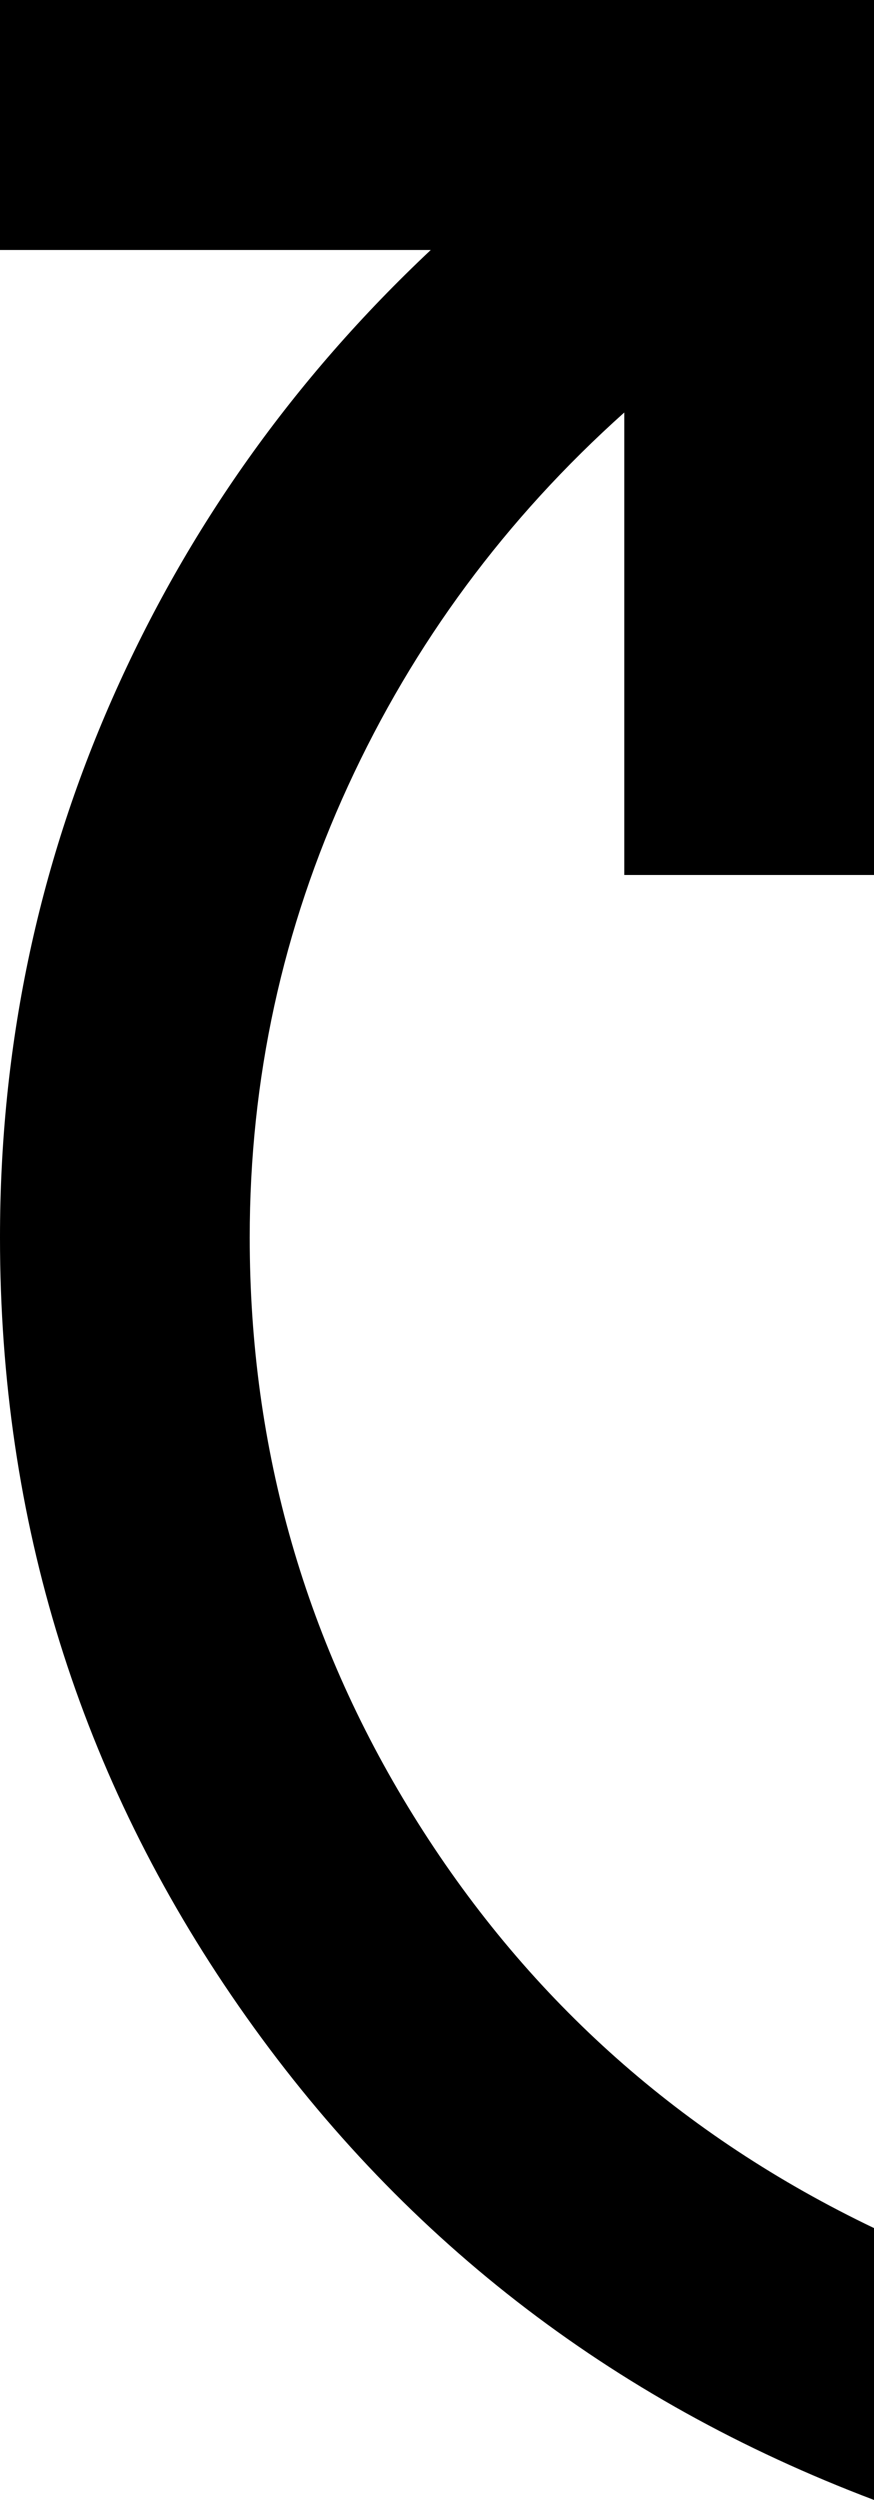 <svg
  viewBox='320 -880 280 800'
  width='7px'
  height='20px'
  fill='currentColor'
  aria-label='switch access shortcut'
>
  <path
    d='M600-80q-127-48-203.5-158T320-484q0-91 36-172.5T458-800H320v-80h280v280h-80v-148q-57 51-88.5 119.5T400-484q0 102 54 187.5T600-167v87Z'
  >
  </path>
  <title>switch access shortcut</title>
</svg>